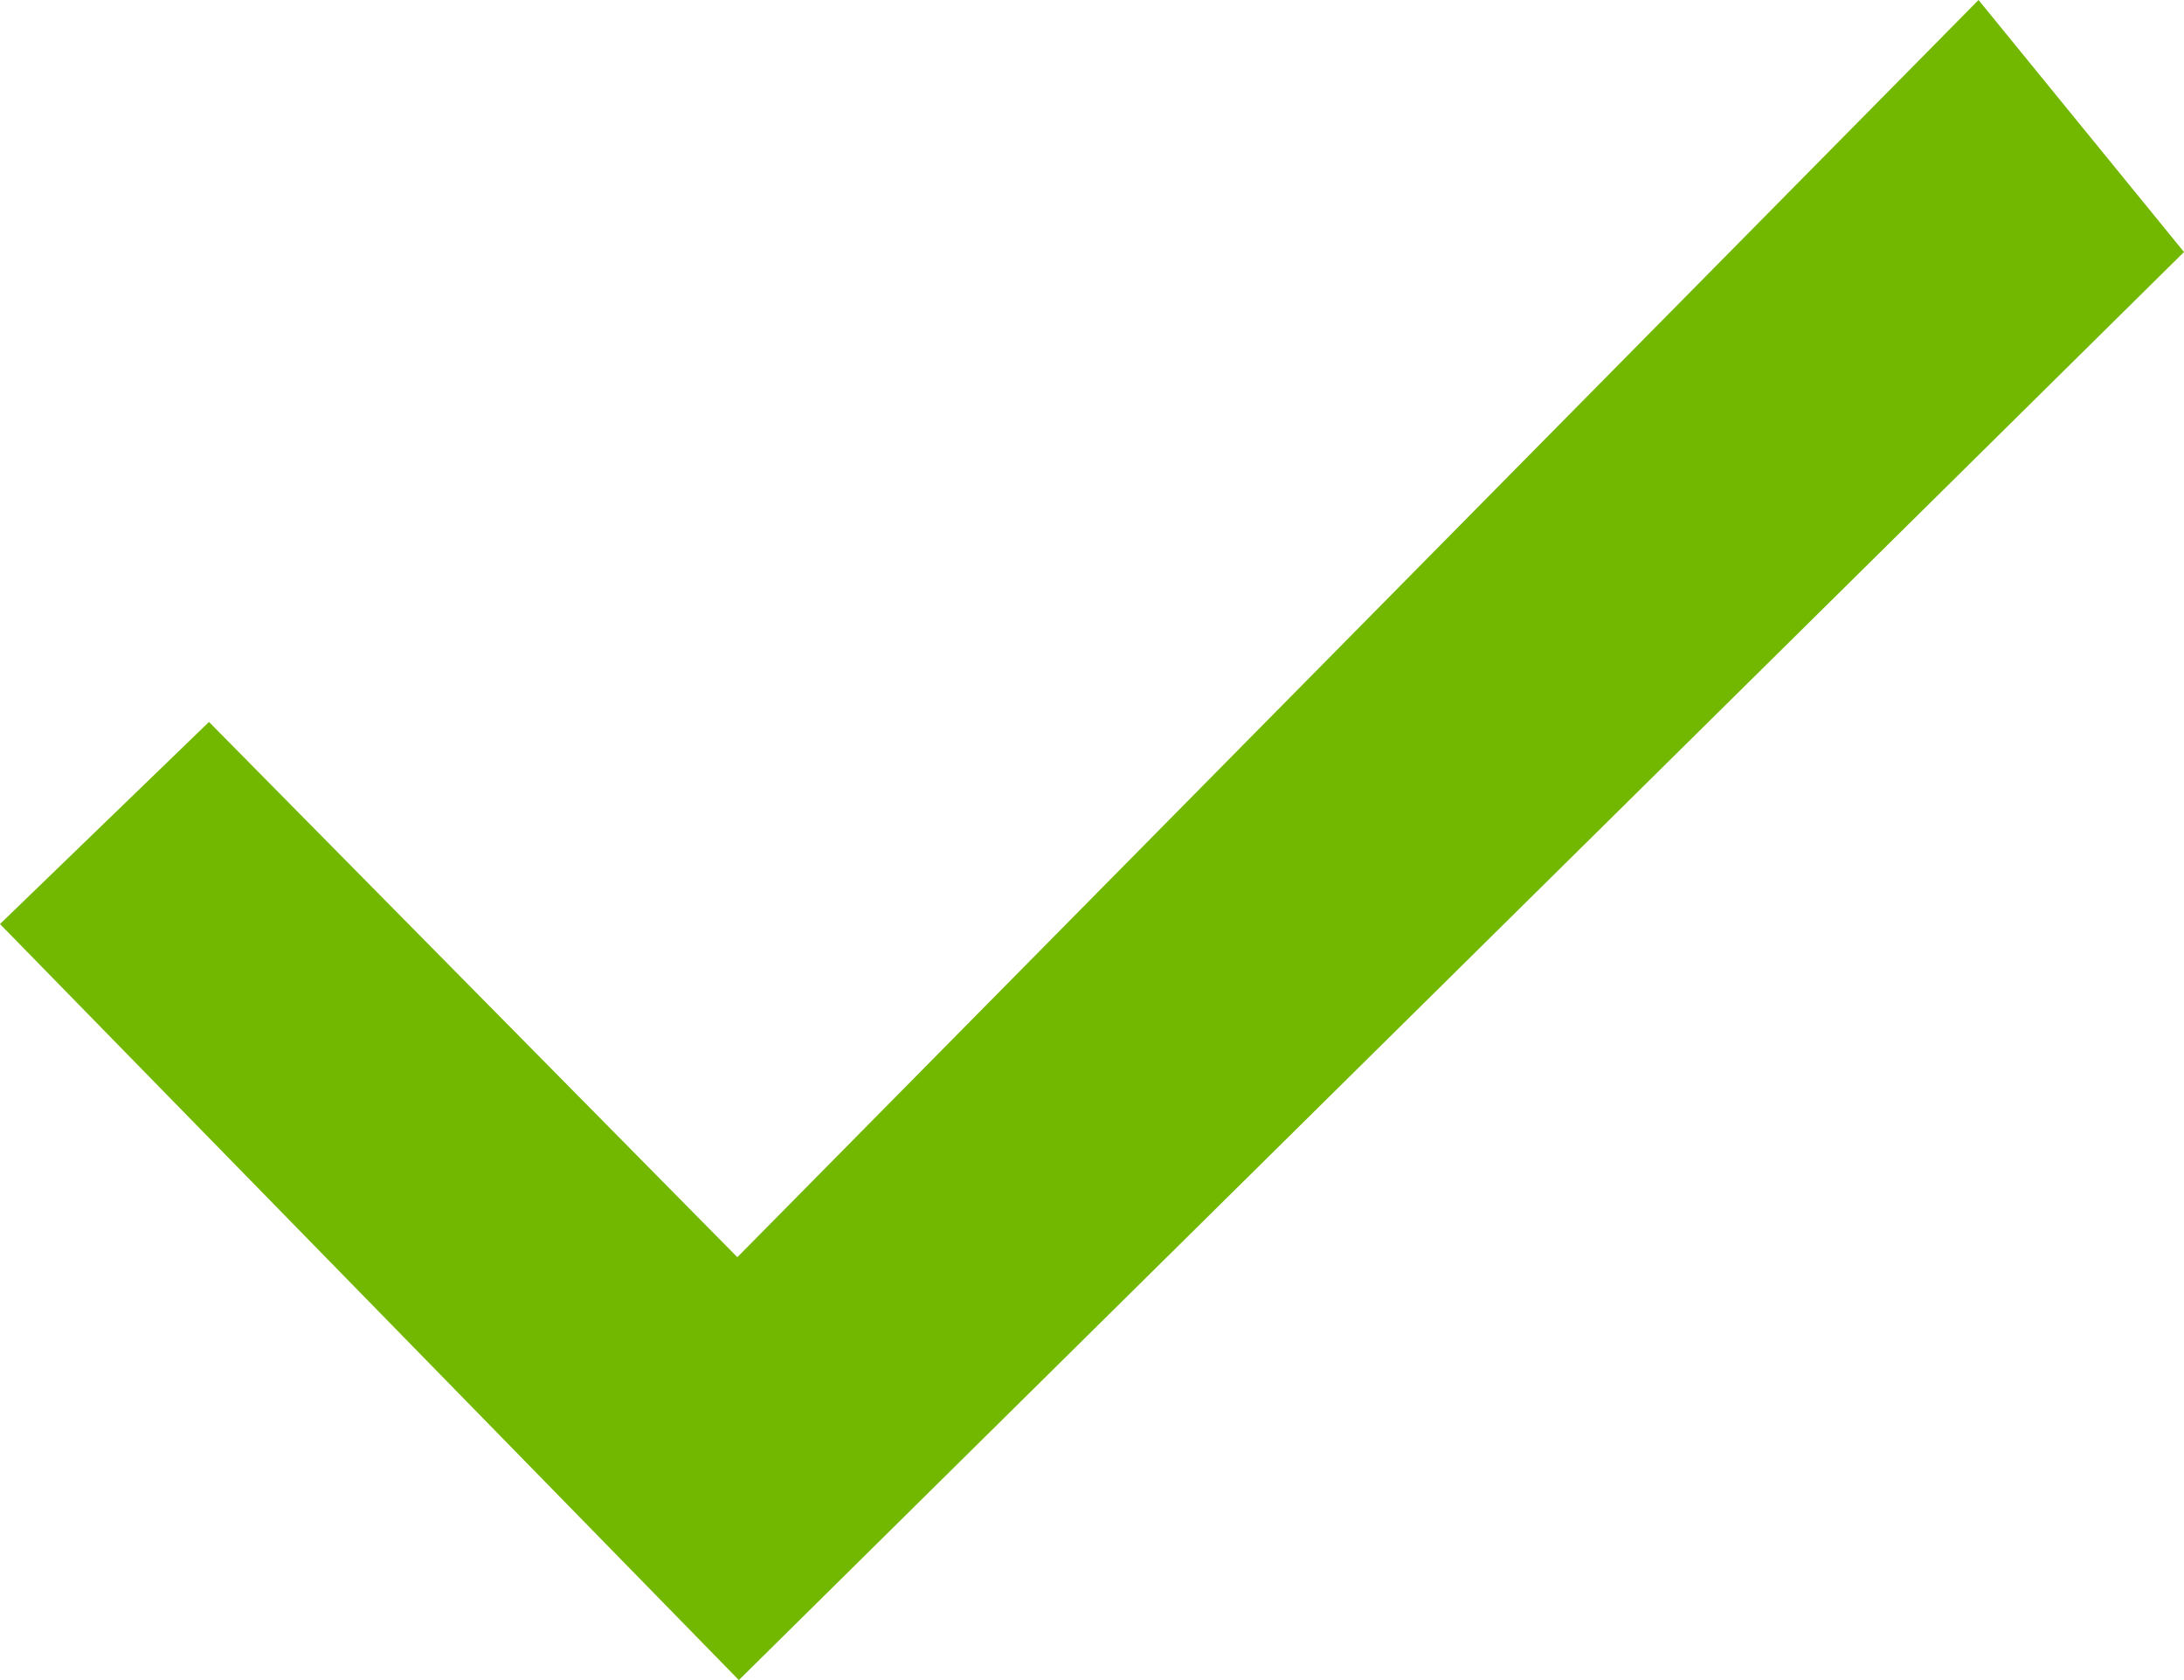 <svg width="13" height="10" viewBox="0 0 13 10" fill="none" xmlns="http://www.w3.org/2000/svg">
<path fill-rule="evenodd" clip-rule="evenodd" d="M11.777 0L4.389 7.483L1.244 4.297L0 5.5L4.398 10L13 1.5L11.777 0Z" fill="#72B700"/>
</svg>

